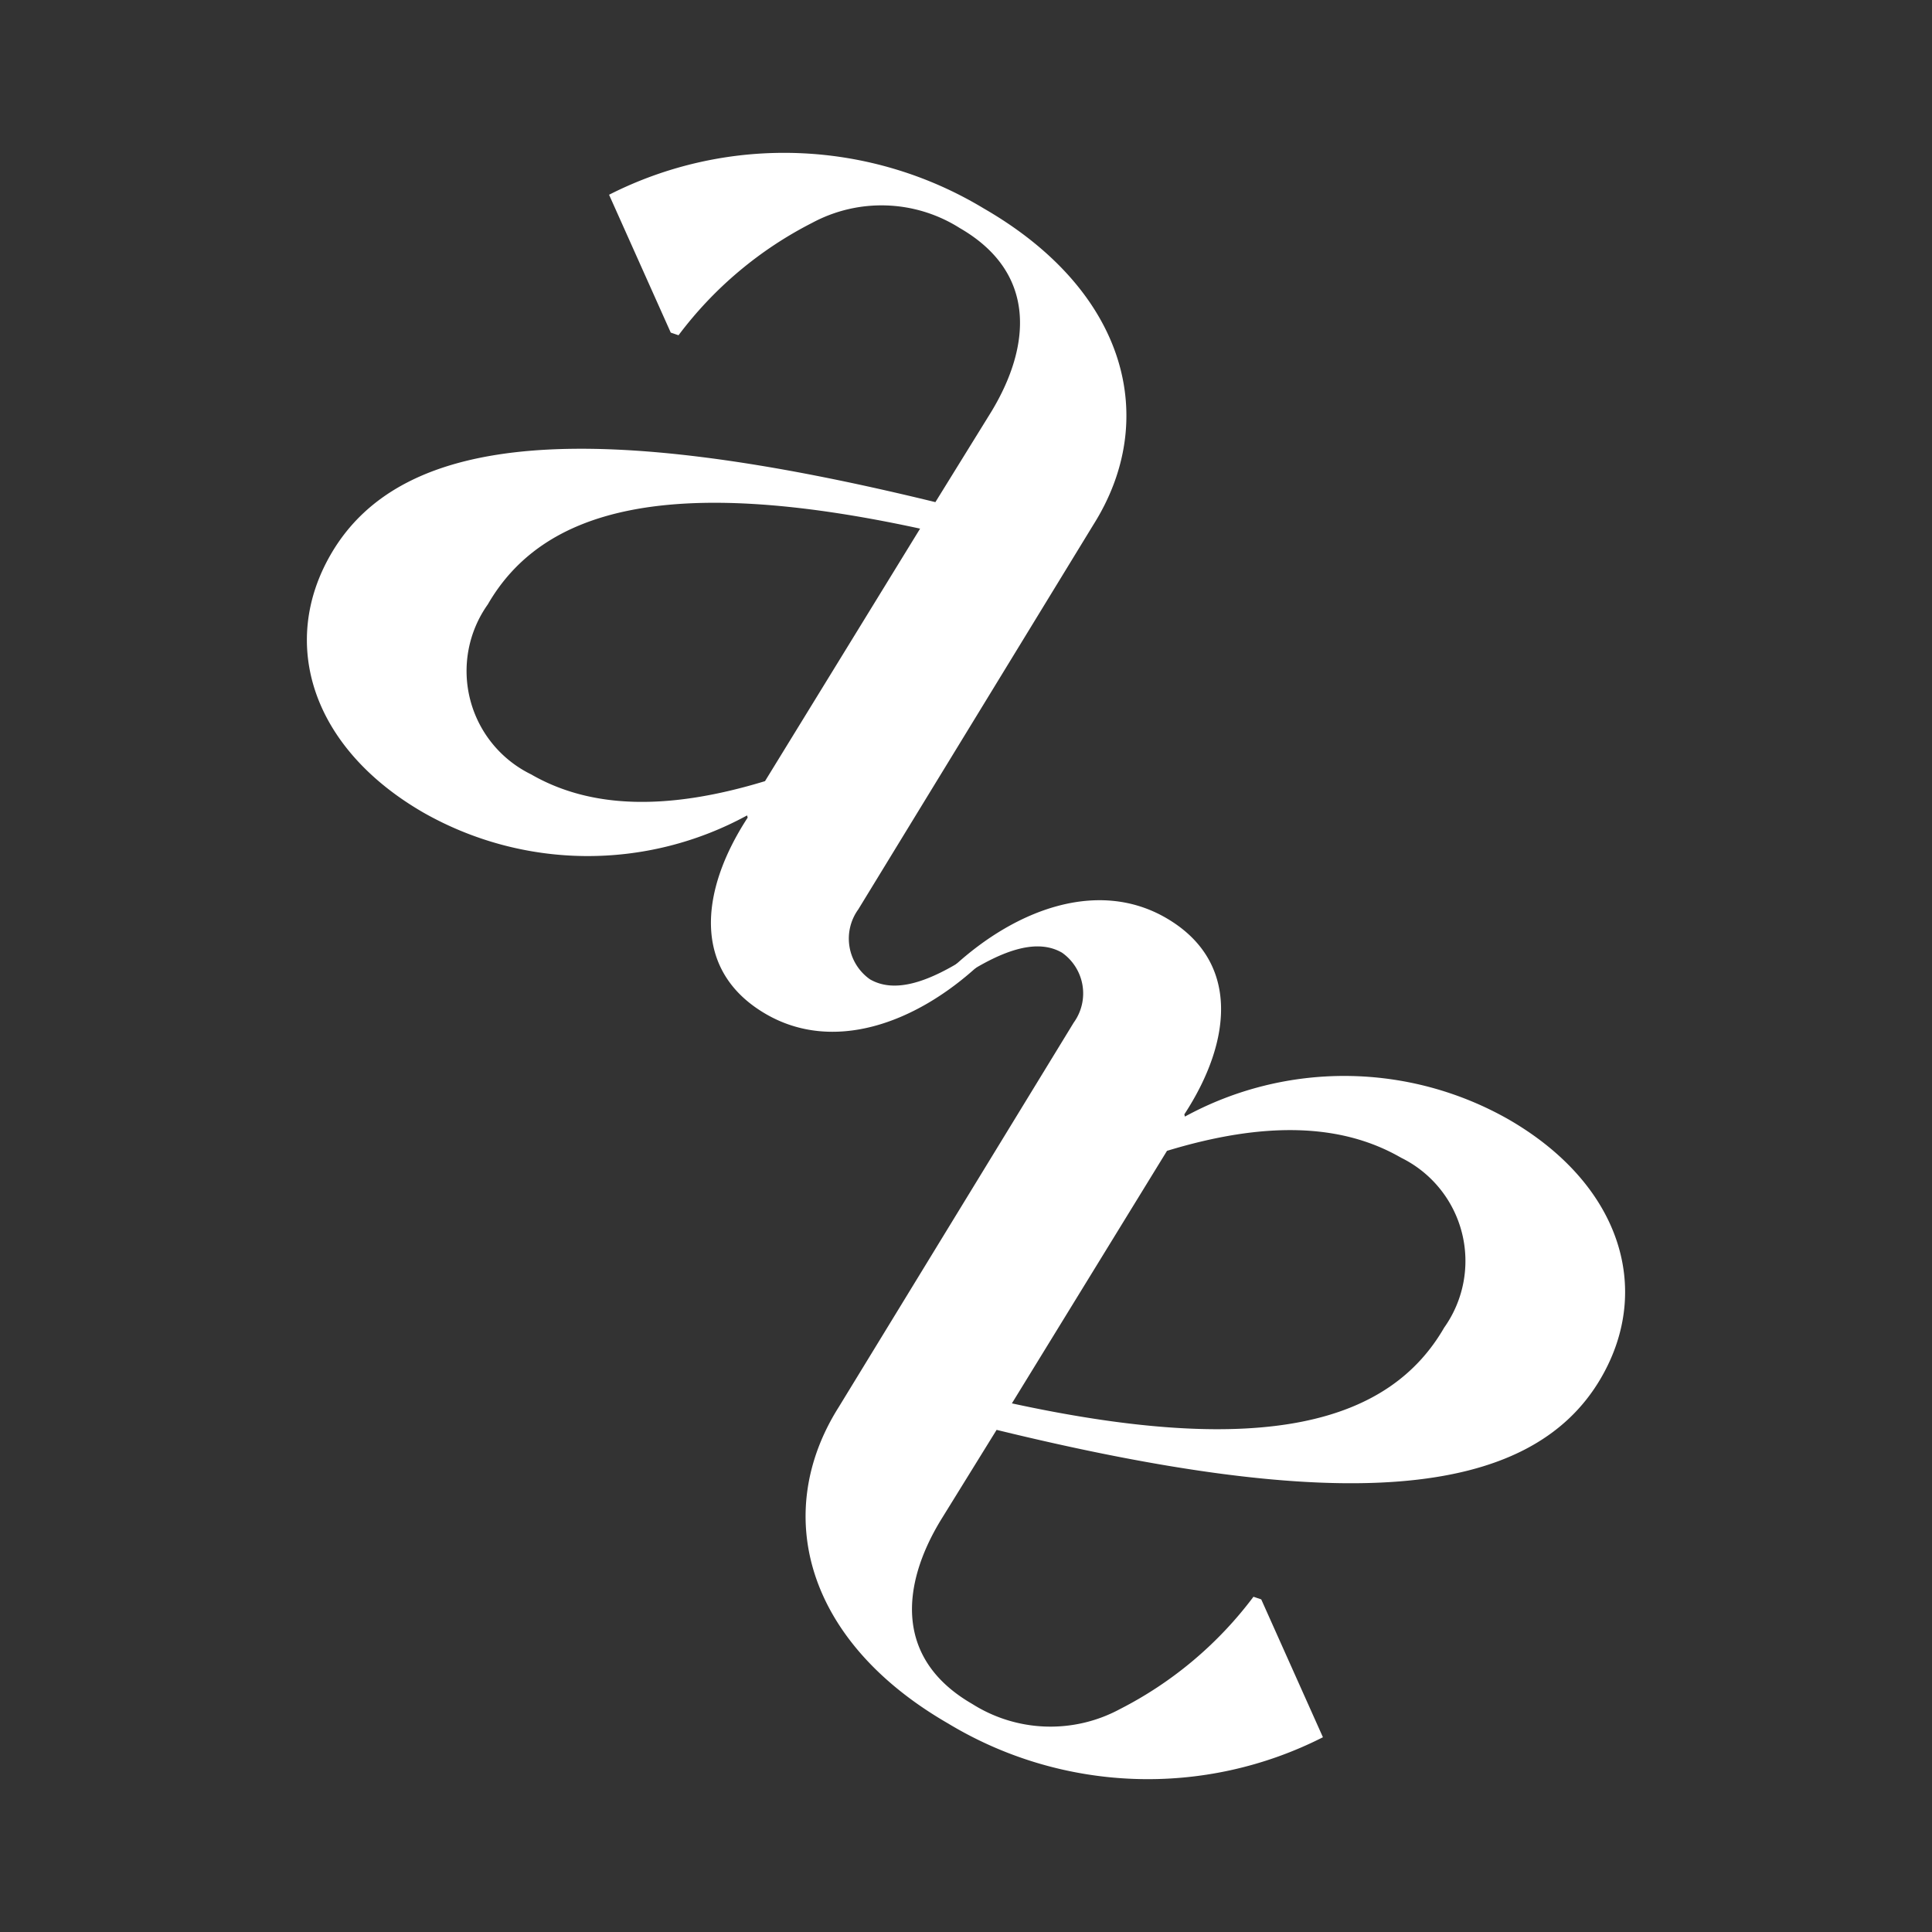 <svg xmlns="http://www.w3.org/2000/svg" width="48" height="48" viewBox="0 0 48 48"><rect x="0" y="0" width="48" height="48" fill="#333333" stroke="none"/><g transform="translate(-130 -831)"><rect width="48" height="48" transform="translate(130 831)" fill="none"/><path d="M16.32,31.4c1.92,0,3.32-1.64,3.96-3.68L20,27.56c-.6,1.2-1.2,1.8-1.88,1.8A1.238,1.238,0,0,1,17,28l.28-11.2c.12-3.08-2.16-5.44-6.28-5.44a9.6,9.6,0,0,0-8.24,4.36l3.04,2.2.2-.04A9.588,9.588,0,0,1,7.48,13.8a3.634,3.634,0,0,1,3.24-1.72c2.24,0,3,1.68,2.96,3.56l-.08,2.64C5.24,20.72,1.24,23.36,1.24,26.92c0,2.56,2,4.4,5.2,4.4a8.261,8.261,0,0,0,7-3.96l.04.04C13.36,29.6,14.2,31.4,16.32,31.4ZM8.28,29.16a2.858,2.858,0,0,1-3.04-3.12c0-2.72,2.24-5.04,8.36-7l-.2,7.36C11.68,28.24,10,29.16,8.28,29.16Z" transform="matrix(0.866, 0.5, -0.5, 0.866, 150.602, 820.845)" fill="#fff"/><path d="M16.32,31.4c1.92,0,3.32-1.64,3.96-3.68L20,27.56c-.6,1.2-1.2,1.8-1.88,1.8A1.238,1.238,0,0,1,17,28l.28-11.2c.12-3.08-2.16-5.44-6.28-5.44a9.6,9.6,0,0,0-8.24,4.36l3.04,2.2.2-.04A9.588,9.588,0,0,1,7.48,13.8a3.634,3.634,0,0,1,3.24-1.72c2.24,0,3,1.68,2.96,3.56l-.08,2.64C5.24,20.72,1.24,23.36,1.24,26.92c0,2.56,2,4.4,5.2,4.4a8.261,8.261,0,0,0,7-3.96l.04.04C13.36,29.6,14.2,31.4,16.32,31.4ZM8.28,29.16a2.858,2.858,0,0,1-3.04-3.12c0-2.72,2.24-5.04,8.36-7l-.2,7.36C11.68,28.24,10,29.16,8.28,29.16Z" transform="matrix(-0.866, -0.5, 0.5, -0.866, 157.398, 889.155)" fill="#fff"/></g></svg>